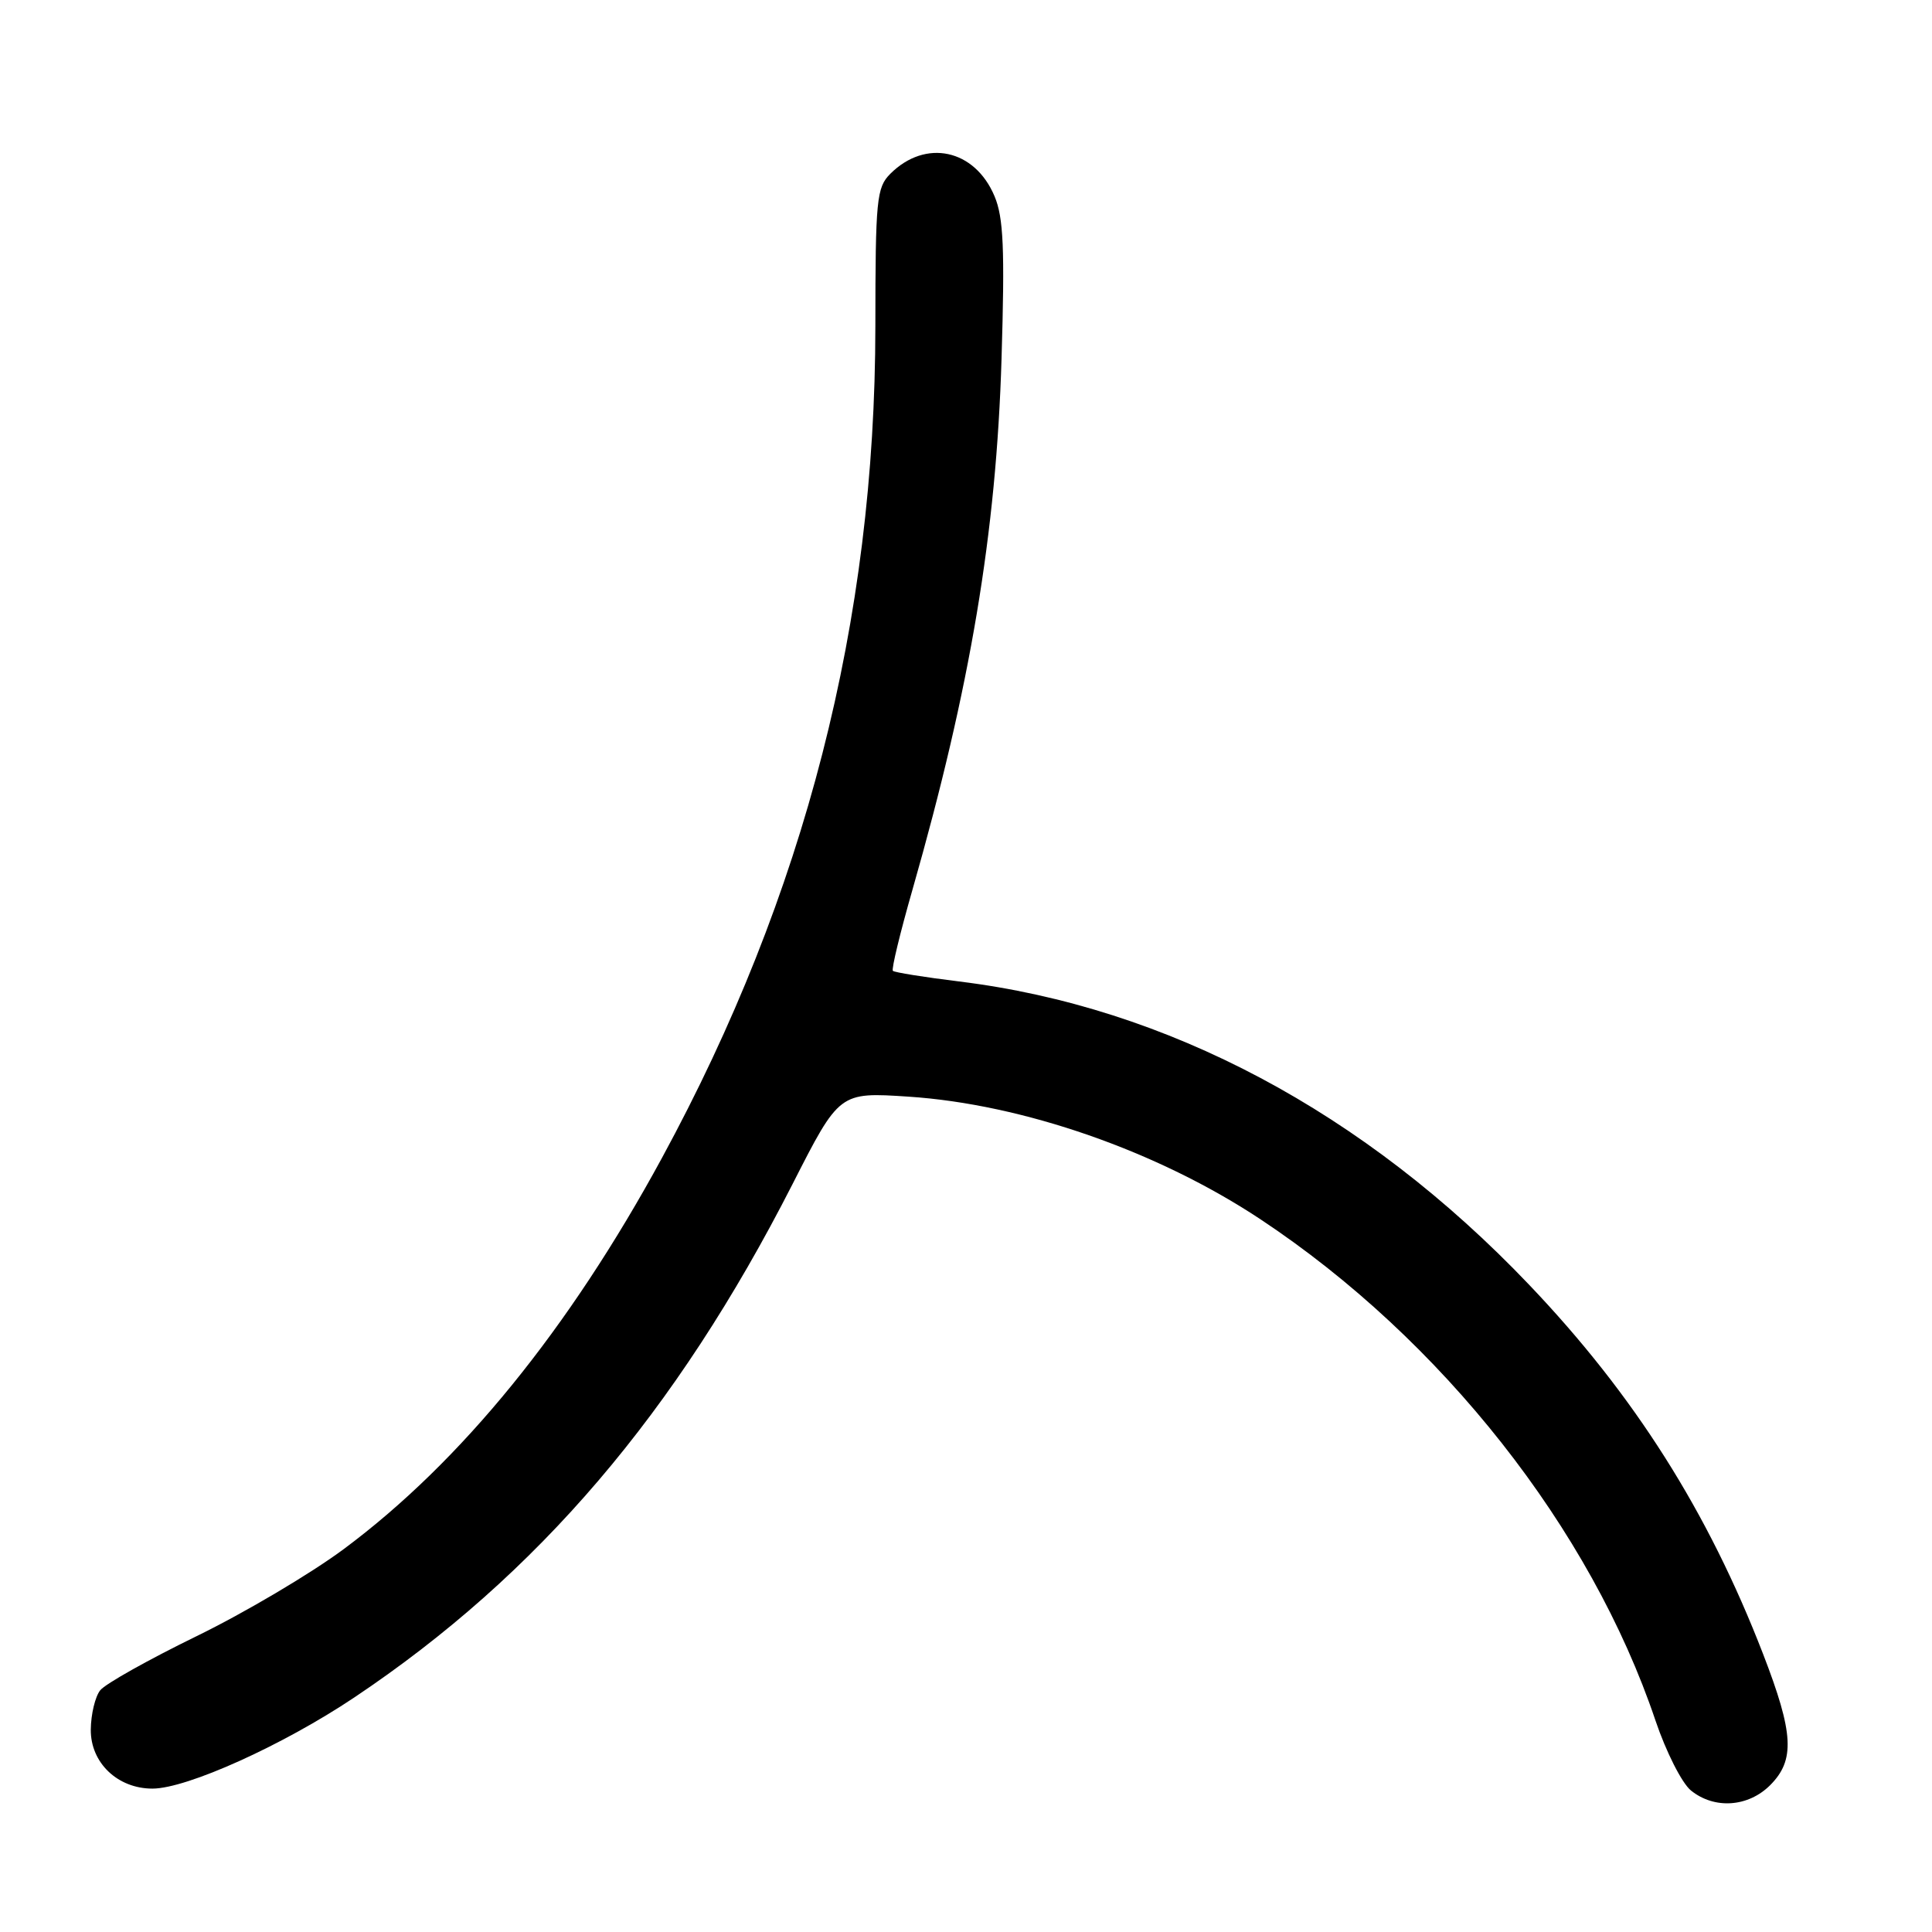 <?xml version="1.0" encoding="UTF-8" standalone="no"?>
<!DOCTYPE svg PUBLIC "-//W3C//DTD SVG 1.1//EN" "http://www.w3.org/Graphics/SVG/1.1/DTD/svg11.dtd" >
<svg xmlns="http://www.w3.org/2000/svg" xmlns:xlink="http://www.w3.org/1999/xlink" version="1.1" viewBox="0 0 256 256">
 <g >
 <path fill="currentColor"
d=" M 234.55 236.55 C 237.87 233.22 237.69 229.70 233.62 219.17 C 226.32 200.28 216.55 184.85 202.62 170.24 C 180.81 147.35 154.65 133.43 127.09 130.05 C 122.47 129.48 118.51 128.85 118.31 128.64 C 118.10 128.44 119.27 123.60 120.91 117.88 C 128.58 91.07 132.02 70.59 132.71 47.50 C 133.15 32.98 132.97 28.82 131.78 26.00 C 129.16 19.76 122.64 18.36 117.97 23.03 C 116.15 24.85 116.00 26.42 115.99 43.25 C 115.97 82.33 106.68 118.52 87.73 153.40 C 75.37 176.15 61.10 193.70 45.55 205.26 C 41.18 208.51 32.41 213.70 26.05 216.80 C 19.70 219.90 13.95 223.12 13.28 223.97 C 12.61 224.81 12.05 227.15 12.03 229.18 C 11.99 233.57 15.58 237.00 20.20 237.00 C 24.76 237.00 37.51 231.24 46.95 224.92 C 71.25 208.66 89.56 187.21 105.01 156.91 C 111.22 144.71 111.22 144.71 120.36 145.31 C 135.54 146.31 153.39 152.53 167.00 161.55 C 191.05 177.49 210.80 202.56 219.37 228.01 C 220.76 232.12 222.86 236.28 224.06 237.25 C 227.16 239.76 231.63 239.46 234.55 236.55 Z "/>
</g>
</svg>